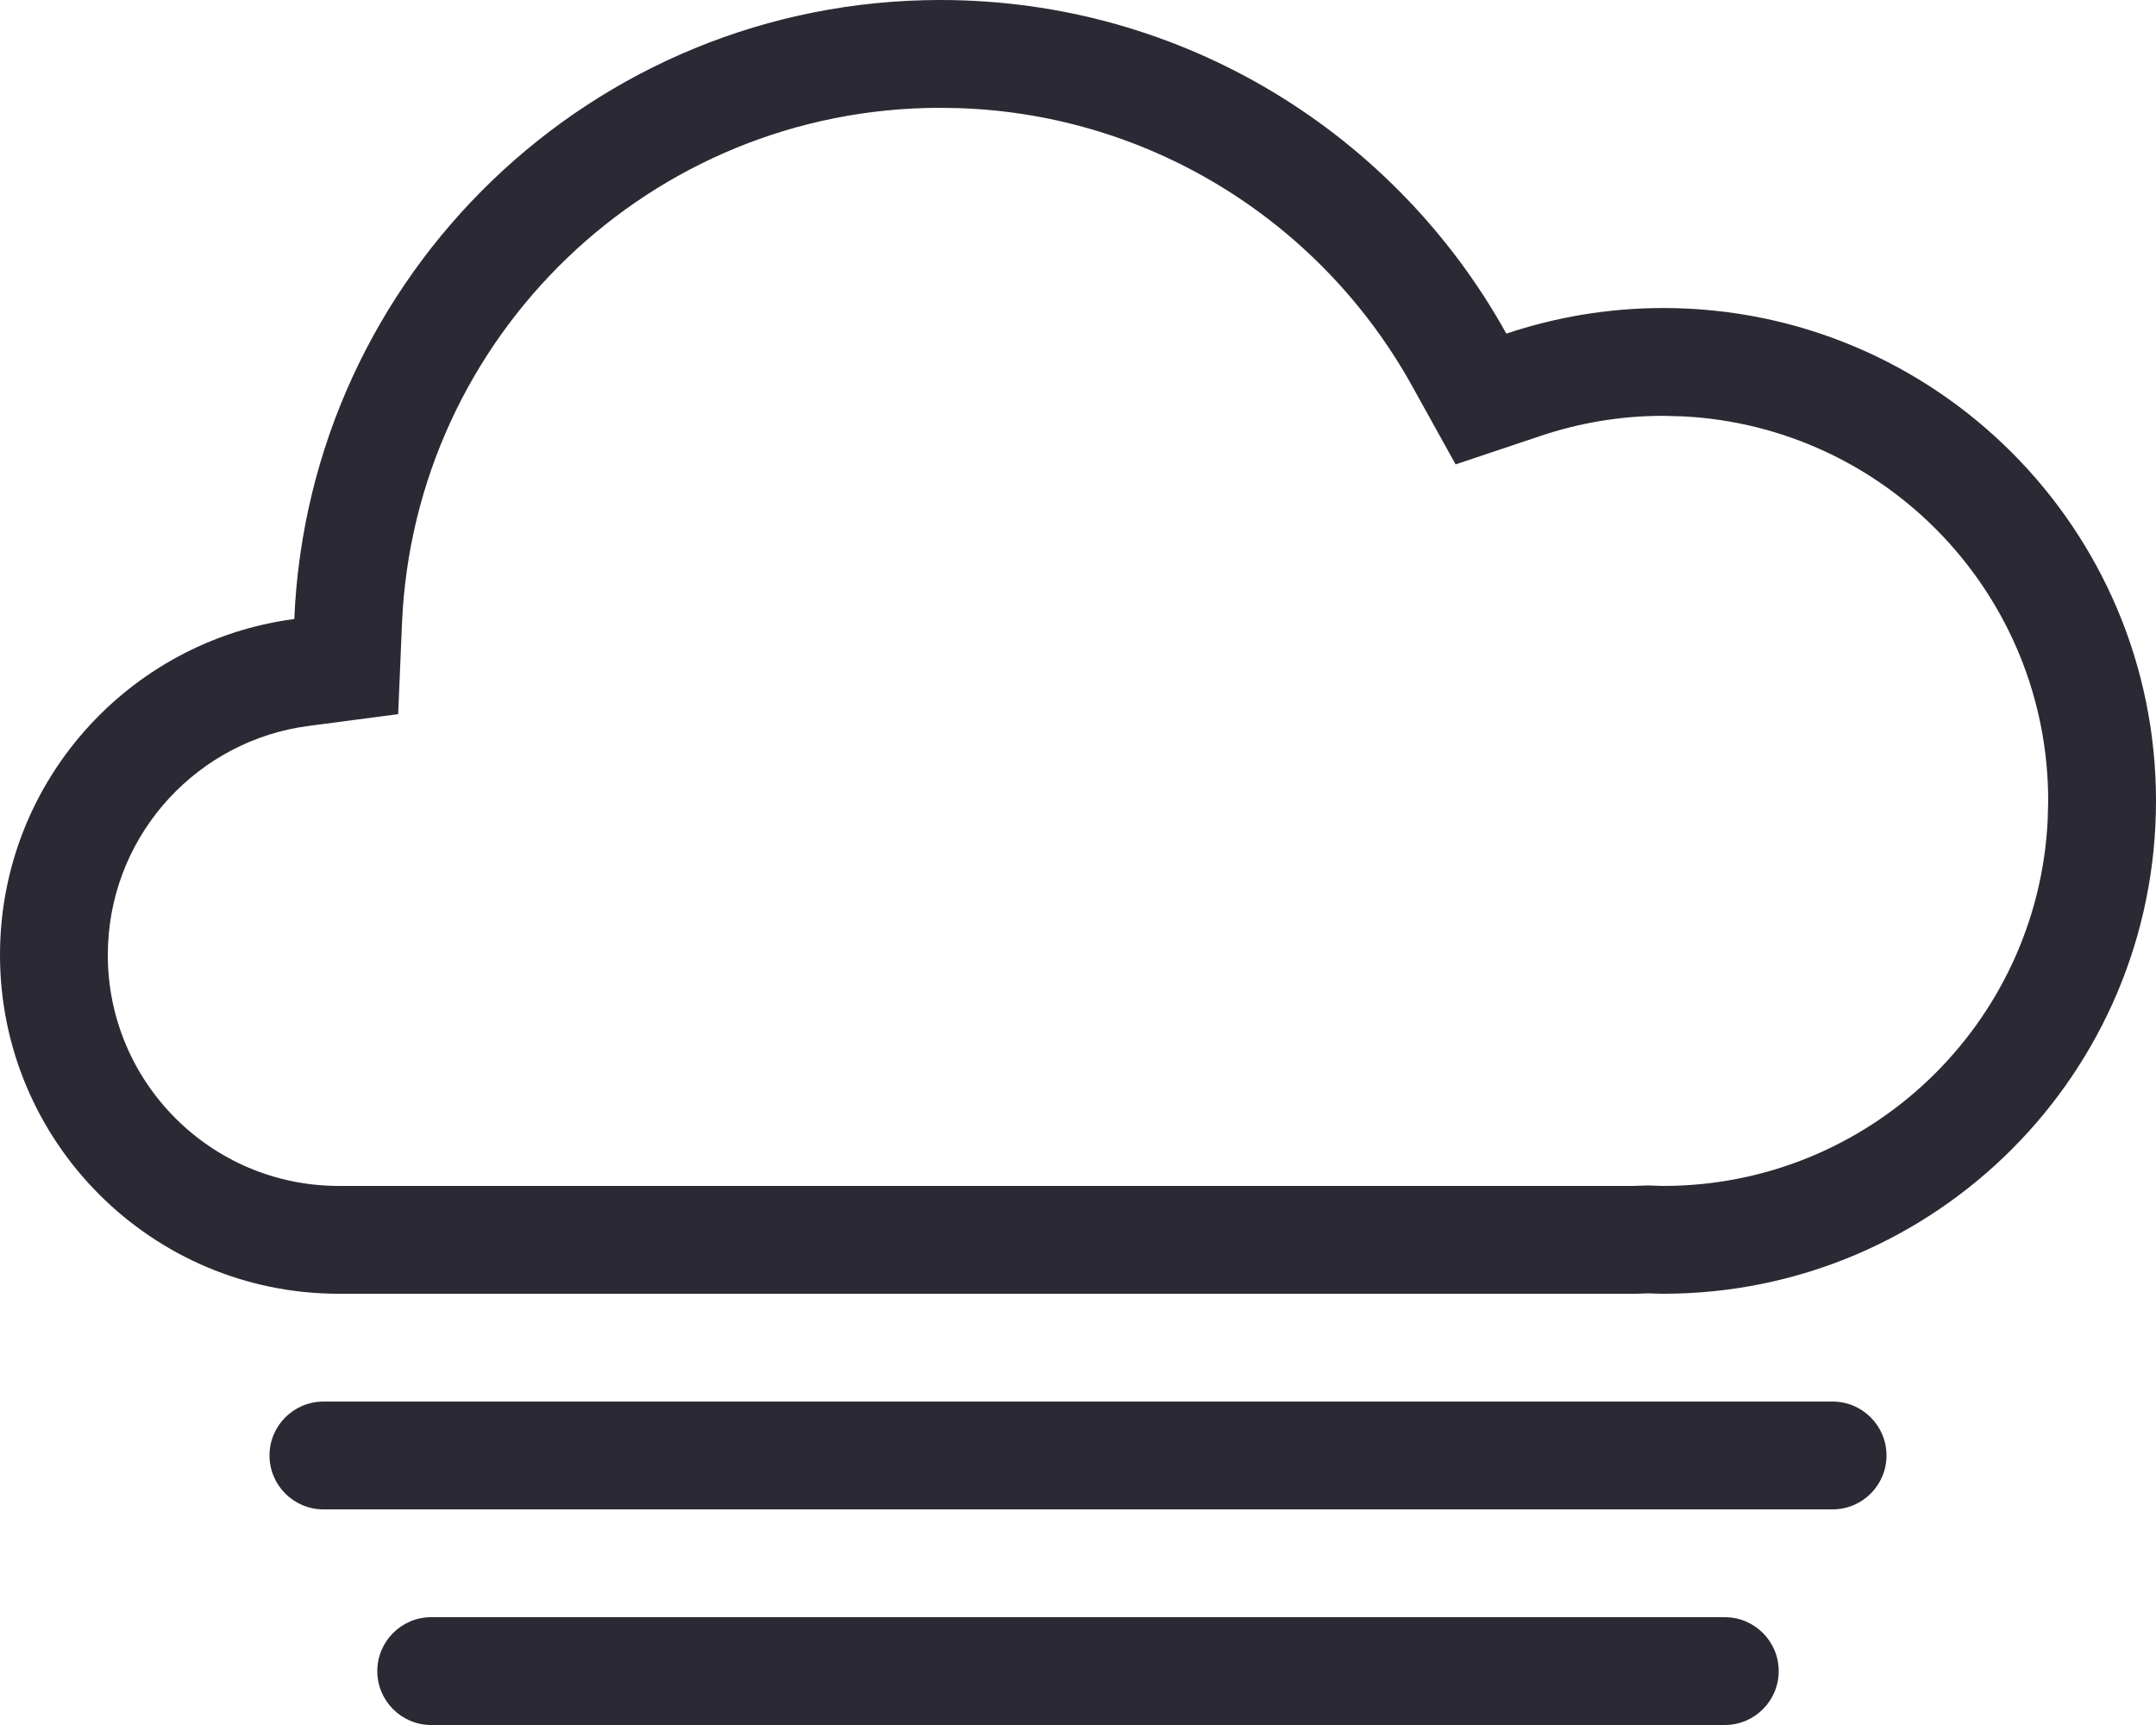 <svg width="40" height="32" viewBox="0 0 40 32" fill="none" xmlns="http://www.w3.org/2000/svg">
<path d="M32 30C32.552 30 33 30.448 33 31C33 31.552 32.552 32 32 32H8C7.448 32 7 31.552 7 31C7 30.448 7.448 30 8 30H32Z" fill="#2B2A34"/>
<path d="M34 26C34.552 26 35 26.448 35 27C35 27.552 34.552 28 34 28H6C5.448 28 5 27.552 5 27C5 26.448 5.448 26 6 26H34Z" fill="#2B2A34"/>
<path fill-rule="evenodd" clip-rule="evenodd" d="M17.447 0C21.966 5.09605e-05 25.901 2.499 27.947 6.189C28.862 5.883 29.84 5.714 30.857 5.714C35.907 5.714 40 9.808 40 14.857C40 19.907 35.907 24 30.857 24C30.763 24 30.67 23.995 30.576 23.992C30.48 23.997 30.383 24 30.286 24H6.286C2.815 24 0 21.185 0 17.714C0 14.523 2.379 11.888 5.46 11.483C5.731 5.096 10.993 0 17.447 0ZM17.447 2C12.07 2 7.683 6.246 7.458 11.568L7.387 13.248L5.721 13.467C3.687 13.734 2.102 15.43 2.005 17.512L2 17.714C2 20.081 3.919 22 6.286 22H30.286C30.338 22 30.4 21.998 30.485 21.994L30.561 21.991L30.637 21.993C30.793 21.998 30.802 22 30.857 22C34.679 22 37.799 18.999 37.99 15.225L38 14.857C38 11.036 34.999 7.915 31.225 7.724L30.857 7.714C30.062 7.714 29.299 7.846 28.584 8.086L27.006 8.615L26.198 7.159C24.543 4.175 21.413 2.131 17.799 2.006L17.447 2Z" fill="#2B2A34"/>
</svg>
